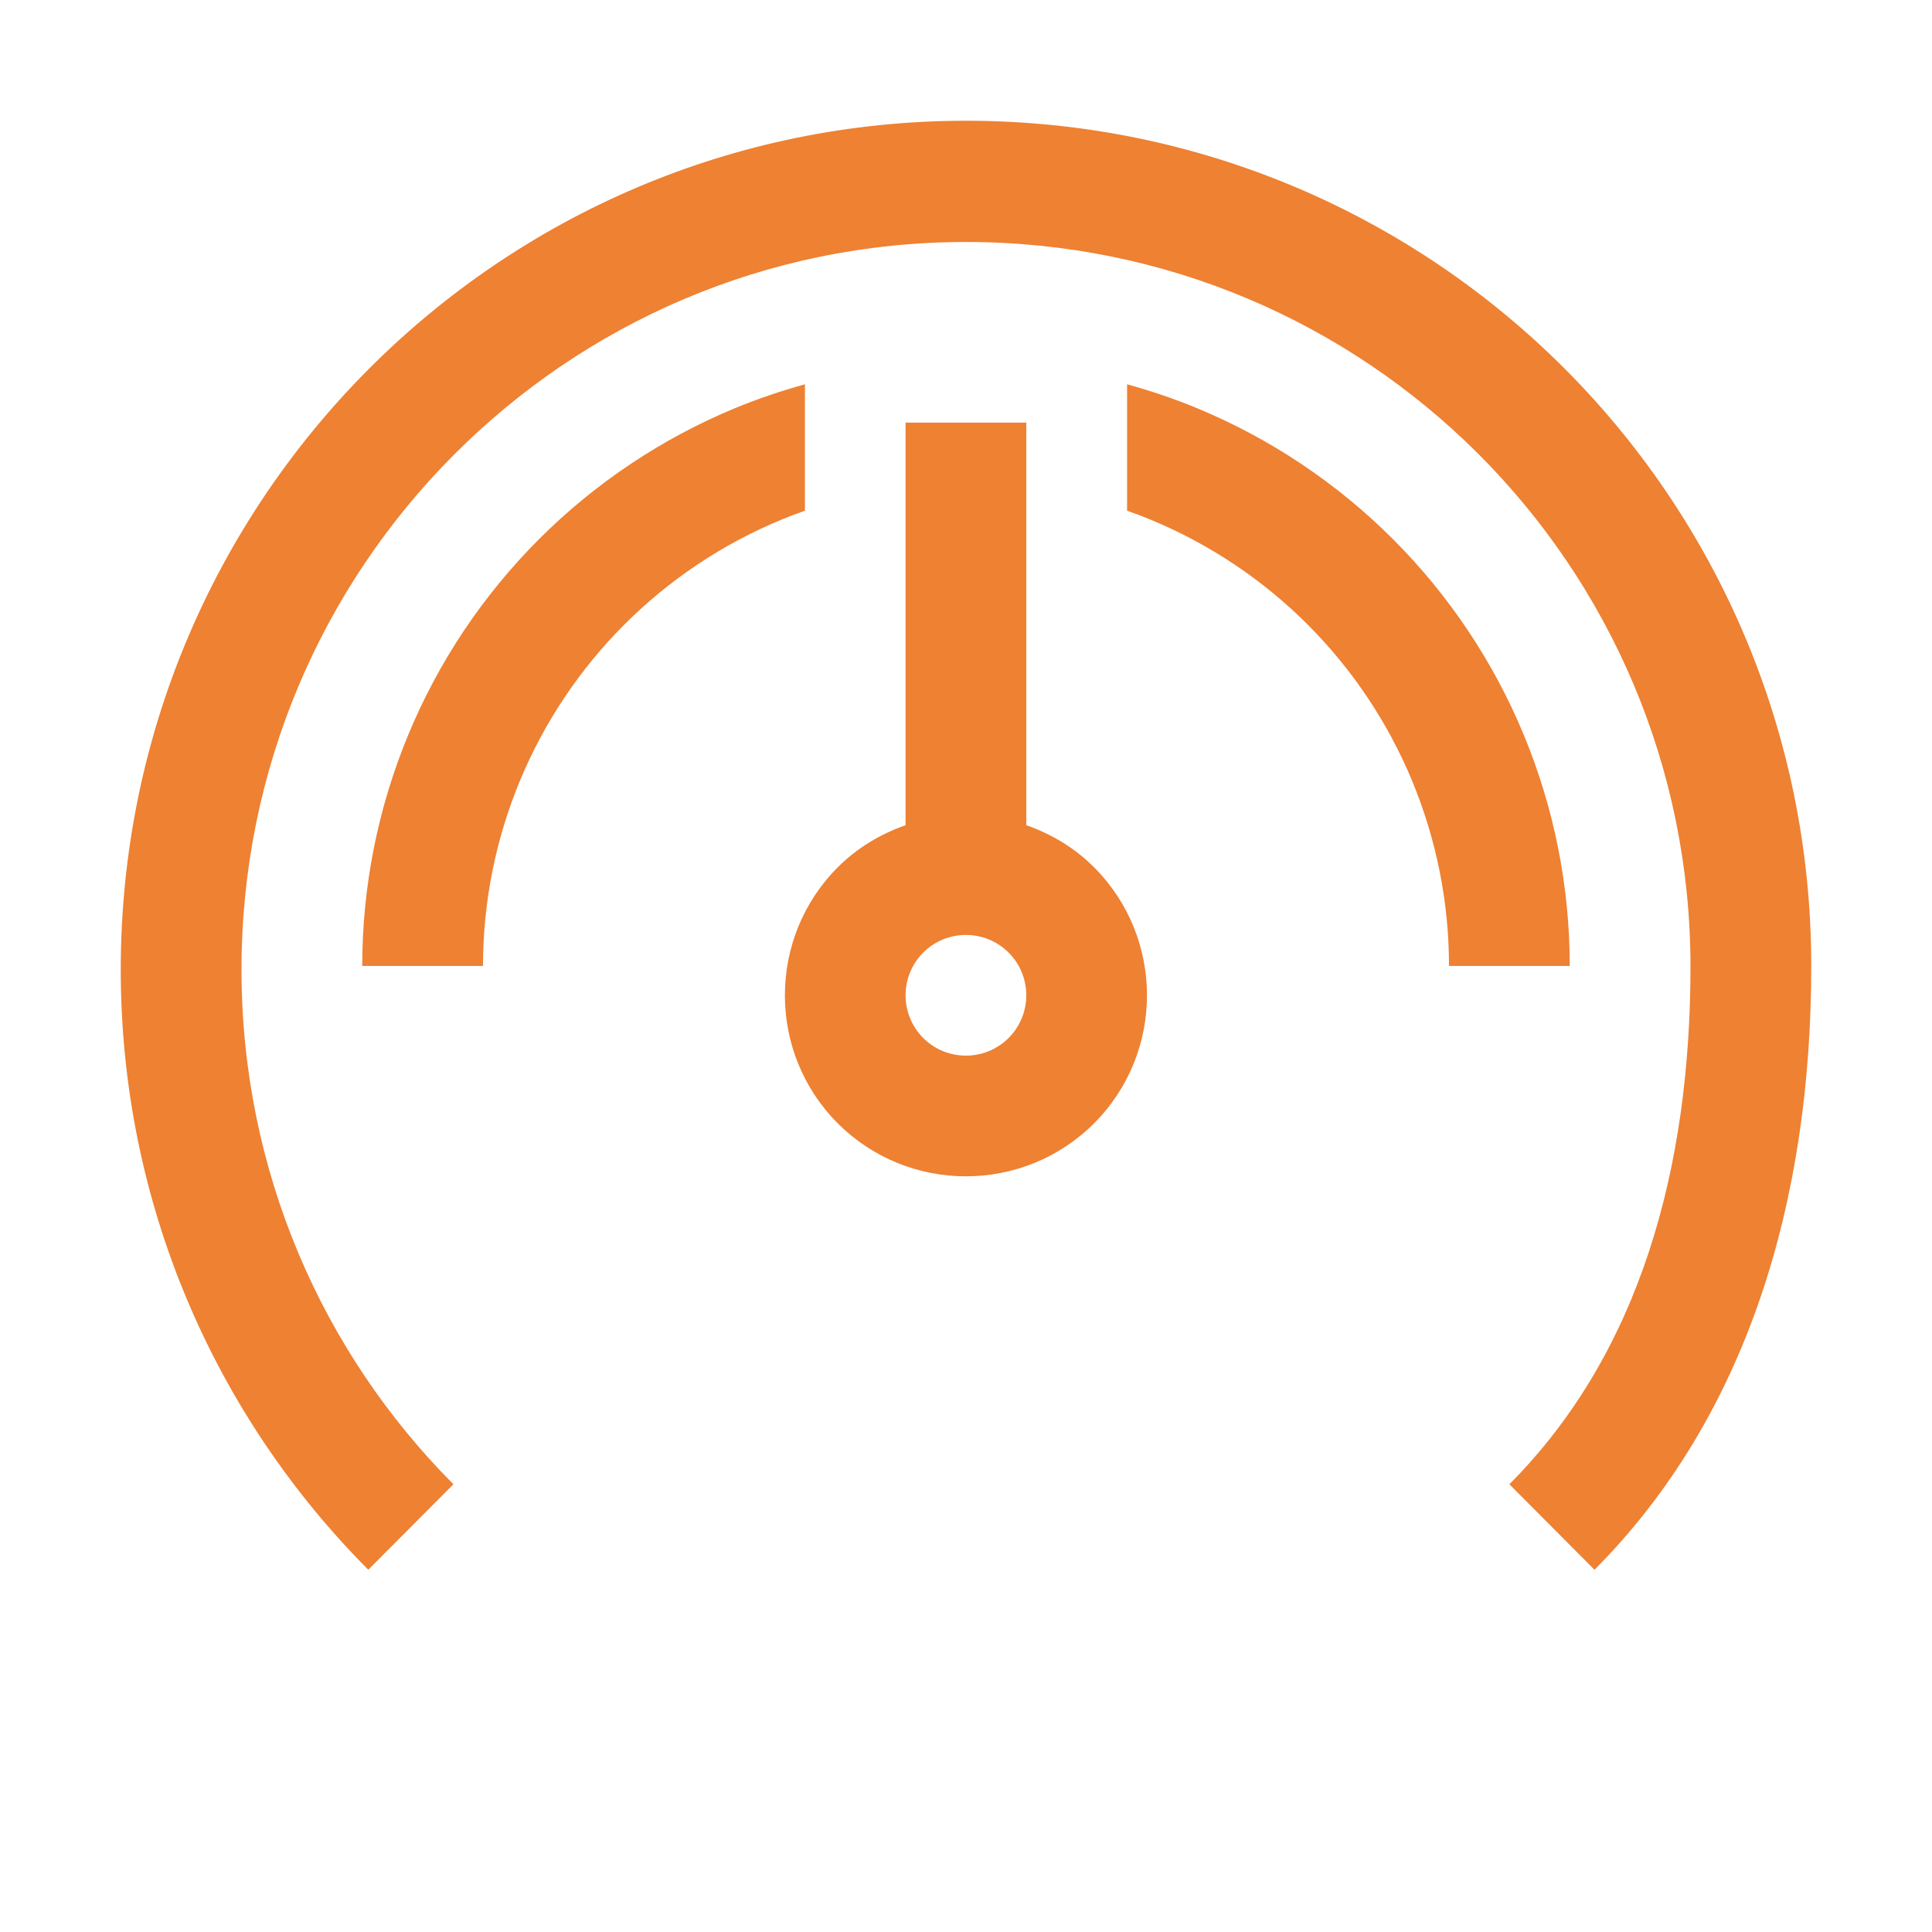 <svg width="32" height="32" viewBox="0 0 32 32" fill="none" xmlns="http://www.w3.org/2000/svg"
    class="h-full w-full">
    <path
        d="M16.999 7L14.999 7L14.999 13.668C14.59 13.812 14.204 14.037 13.877 14.364C12.708 15.534 12.708 17.437 13.877 18.607C15.047 19.776 16.95 19.776 18.12 18.607C19.29 17.437 19.29 15.534 18.12 14.364C17.794 14.037 17.407 13.812 16.999 13.668L16.999 7ZM16.706 17.192C16.316 17.582 15.681 17.582 15.291 17.192C14.902 16.802 14.902 16.168 15.291 15.778C15.681 15.388 16.316 15.388 16.706 15.778C17.096 16.168 17.096 16.802 16.706 17.192Z"
        fill="#EE8132"></path>
    <path
        d="M4 16.059C4 19.392 5.34 22.405 7.51 24.584L6.1 26C3.57 23.459 2 19.945 2 16.059C2 8.296 8.27 2 16 2C23.73 2 30 8.238 30 16C30 19.886 28.94 23.459 26.41 26L25 24.584C27.17 22.405 28 19.334 28 16C27.99 9.352 22.62 4.008 16 4.008C9.37 4.008 4 9.401 4 16.059Z"
        fill="#EE8132"></path>
    <path
        d="M13.332 8.459C13.2 8.505 13.068 8.555 12.938 8.609C11.968 9.011 11.086 9.6 10.343 10.343C9.6 11.086 9.011 11.968 8.609 12.938C8.207 13.909 8 14.949 8 15.999H6C6 14.687 6.258 13.386 6.761 12.173C7.263 10.96 8 9.858 8.929 8.929C9.857 8.001 10.96 7.264 12.173 6.761C12.551 6.605 12.939 6.474 13.332 6.365V8.459Z"
        fill="#EE8132"></path>
    <path
        d="M18.668 6.365C19.061 6.474 19.449 6.605 19.827 6.761C21.04 7.264 22.143 8.001 23.071 8.929C24 9.858 24.737 10.96 25.239 12.173C25.742 13.386 26 14.687 26 15.999H24C24 14.949 23.793 13.909 23.391 12.938C22.989 11.968 22.4 11.086 21.657 10.343C20.914 9.6 20.032 9.011 19.061 8.609C18.932 8.555 18.8 8.505 18.668 8.459V6.365Z"
        fill="#EE8132"></path>
</svg>
